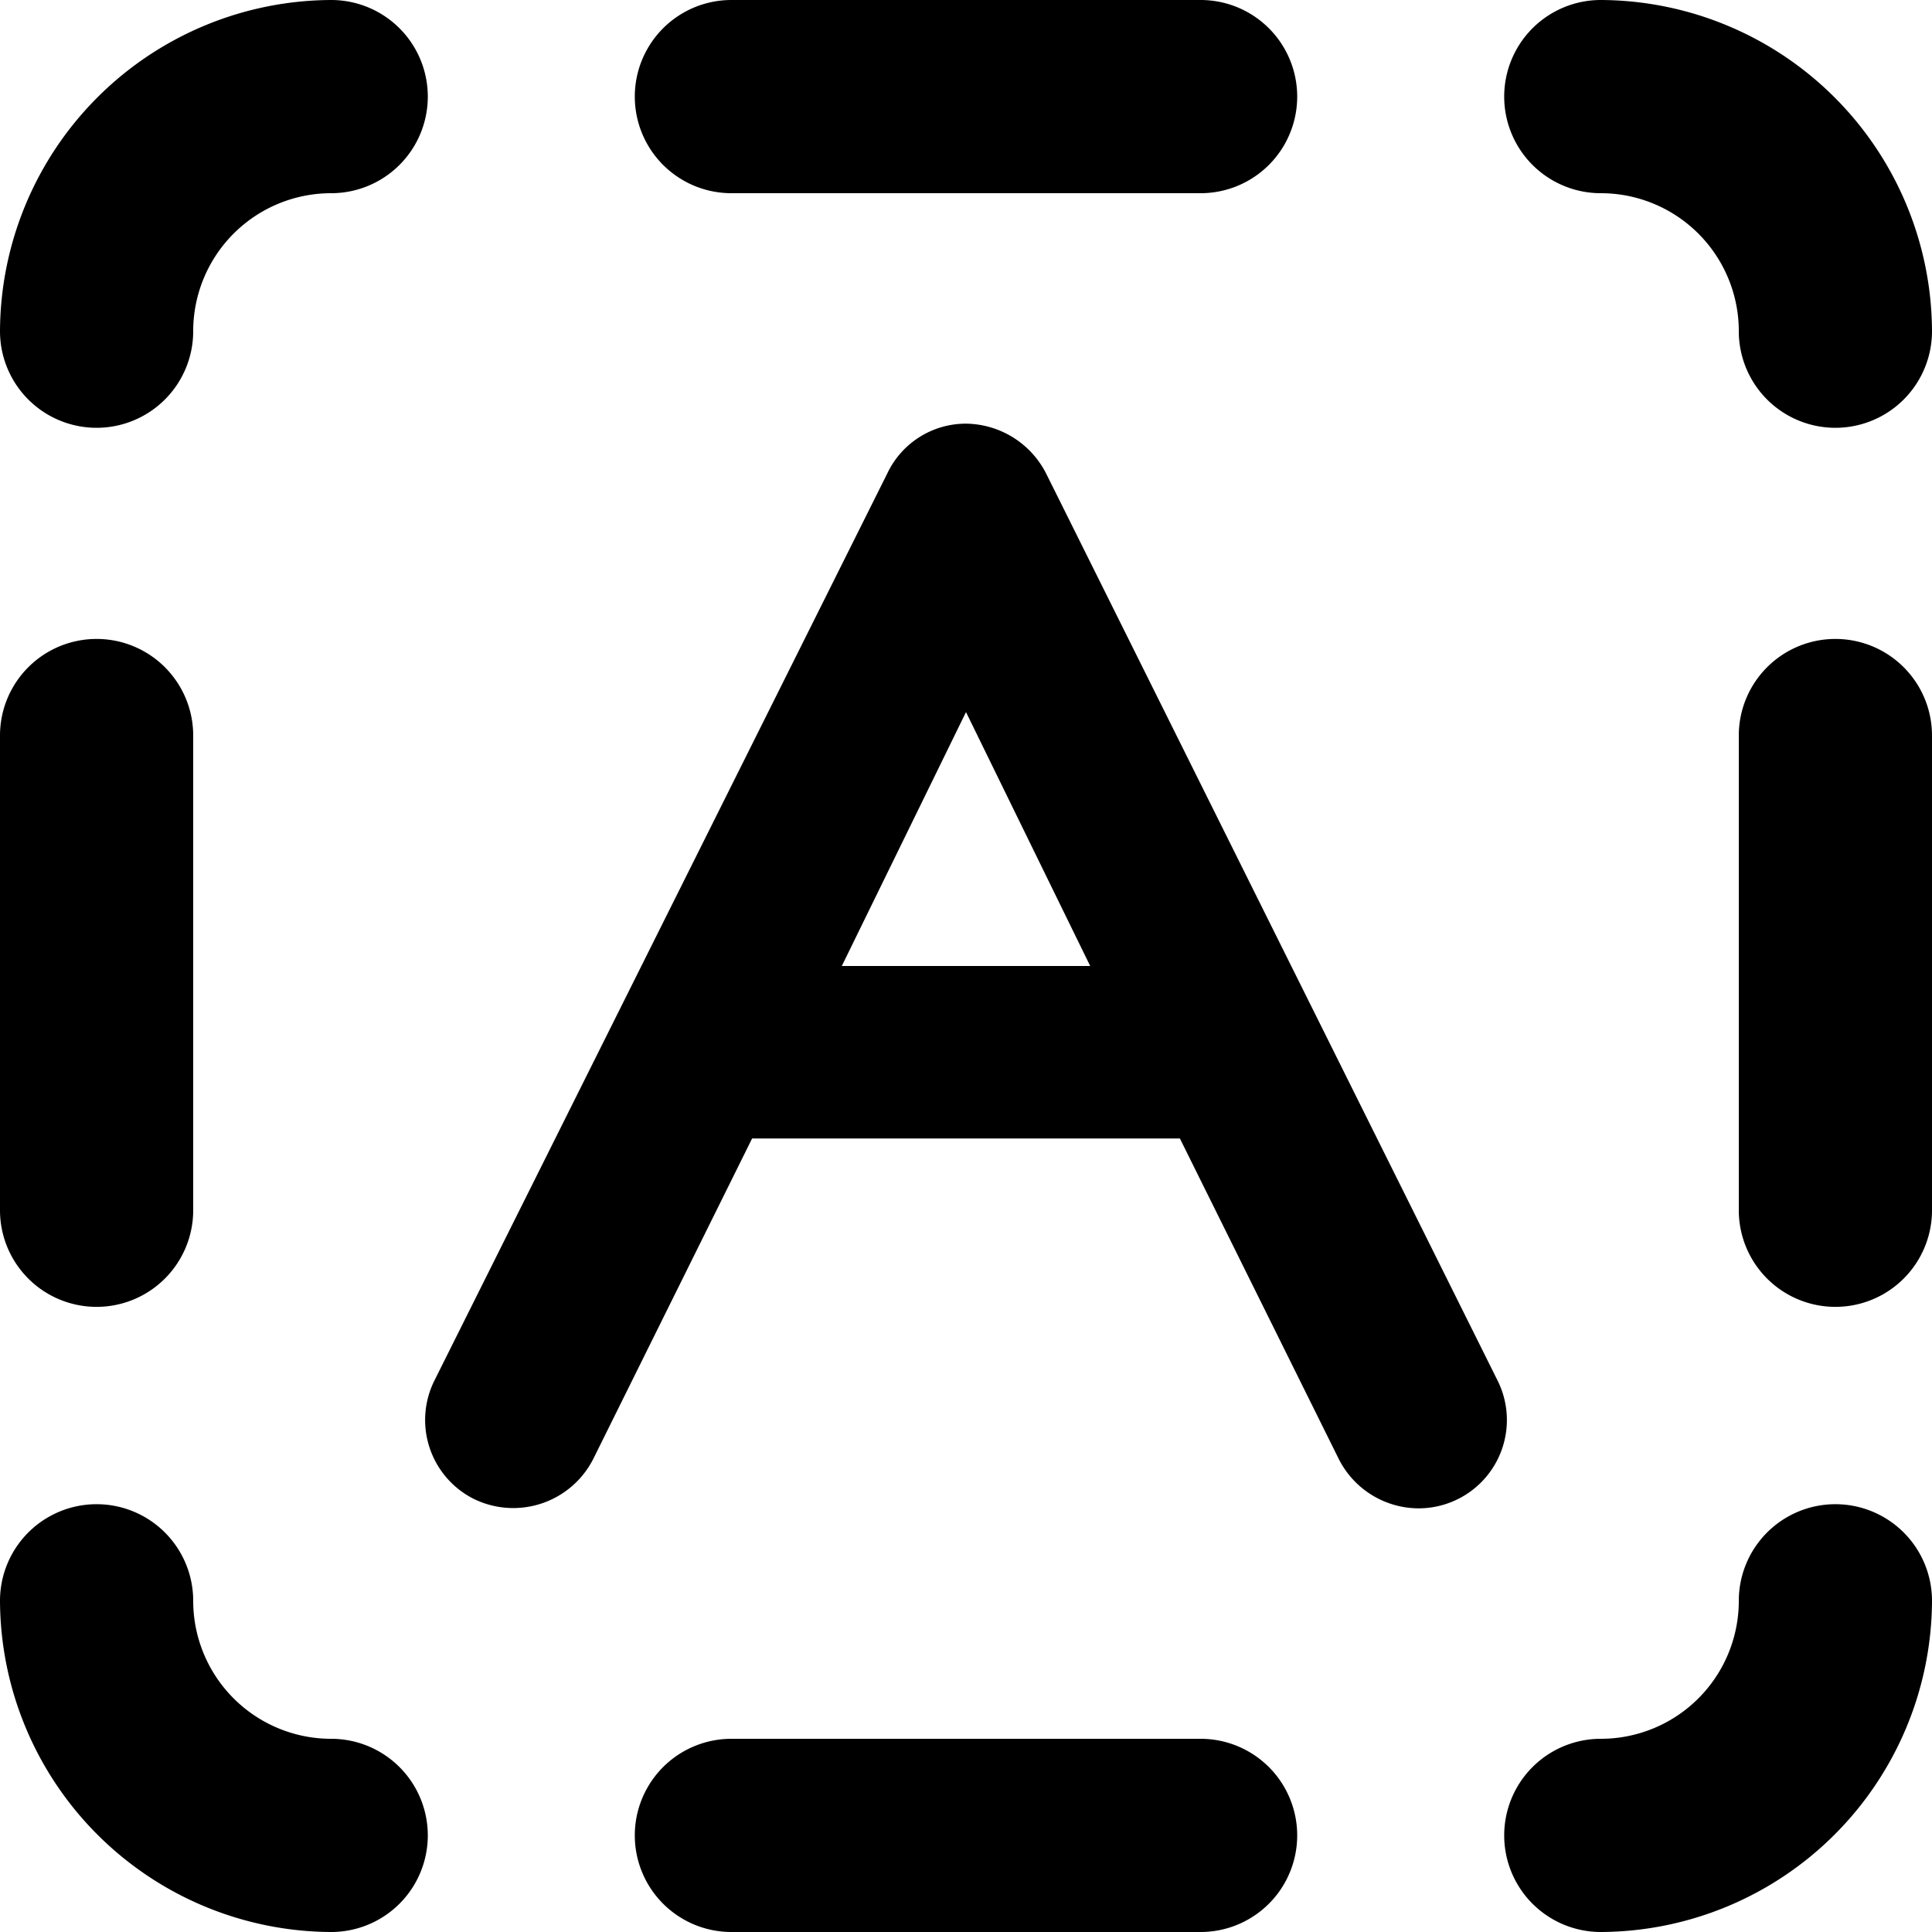 <svg viewBox="0 0 14 14"><path d="M10.85 10a.64.64 0 0 1-.57.93.65.65 0 0 1-.58-.36L8.55 8.25h-3.1L4.3 10.57a.65.65 0 0 1-.87.29.64.64 0 0 1-.28-.86l3.28-6.57A.63.63 0 0 1 7 3.07a.66.66 0 0 1 .58.36L10.85 10zM6.1 7h1.8L7 5.16 6.1 7zm7.2 3.9a.7.7 0 0 1 .7.7 2.41 2.41 0 0 1-2.4 2.4.7.7 0 0 1 0-1.4 1 1 0 0 0 1-1 .7.7 0 0 1 .7-.7zm0-6.27a.7.7 0 0 1 .7.7v3.44a.7.7 0 0 1-1.4 0V5.33a.7.7 0 0 1 .7-.7zM11.6 1.4a.7.7 0 0 1 0-1.4A2.41 2.41 0 0 1 14 2.4a.7.7 0 0 1-1.4 0 1 1 0 0 0-1-1zM2.4 12.6a.7.7 0 0 1 0 1.4A2.41 2.41 0 0 1 0 11.6a.7.7 0 0 1 1.4 0 1 1 0 0 0 1 1zM.7 9.47a.7.7 0 0 1-.7-.7V5.33a.7.7 0 0 1 1.4 0v3.44a.7.7 0 0 1-.7.7zm0-6.37a.7.7 0 0 1-.7-.7A2.41 2.41 0 0 1 2.4 0a.7.7 0 0 1 0 1.4 1 1 0 0 0-1 1 .7.7 0 0 1-.7.7zm4.6-1.7a.7.7 0 0 1 0-1.4h3.4a.7.7 0 0 1 0 1.4H5.3zm3.4 11.2a.7.7 0 0 1 0 1.4H5.3a.7.7 0 0 1 0-1.4h3.4z" fill="currentColor" fill-rule="evenodd"/></svg>